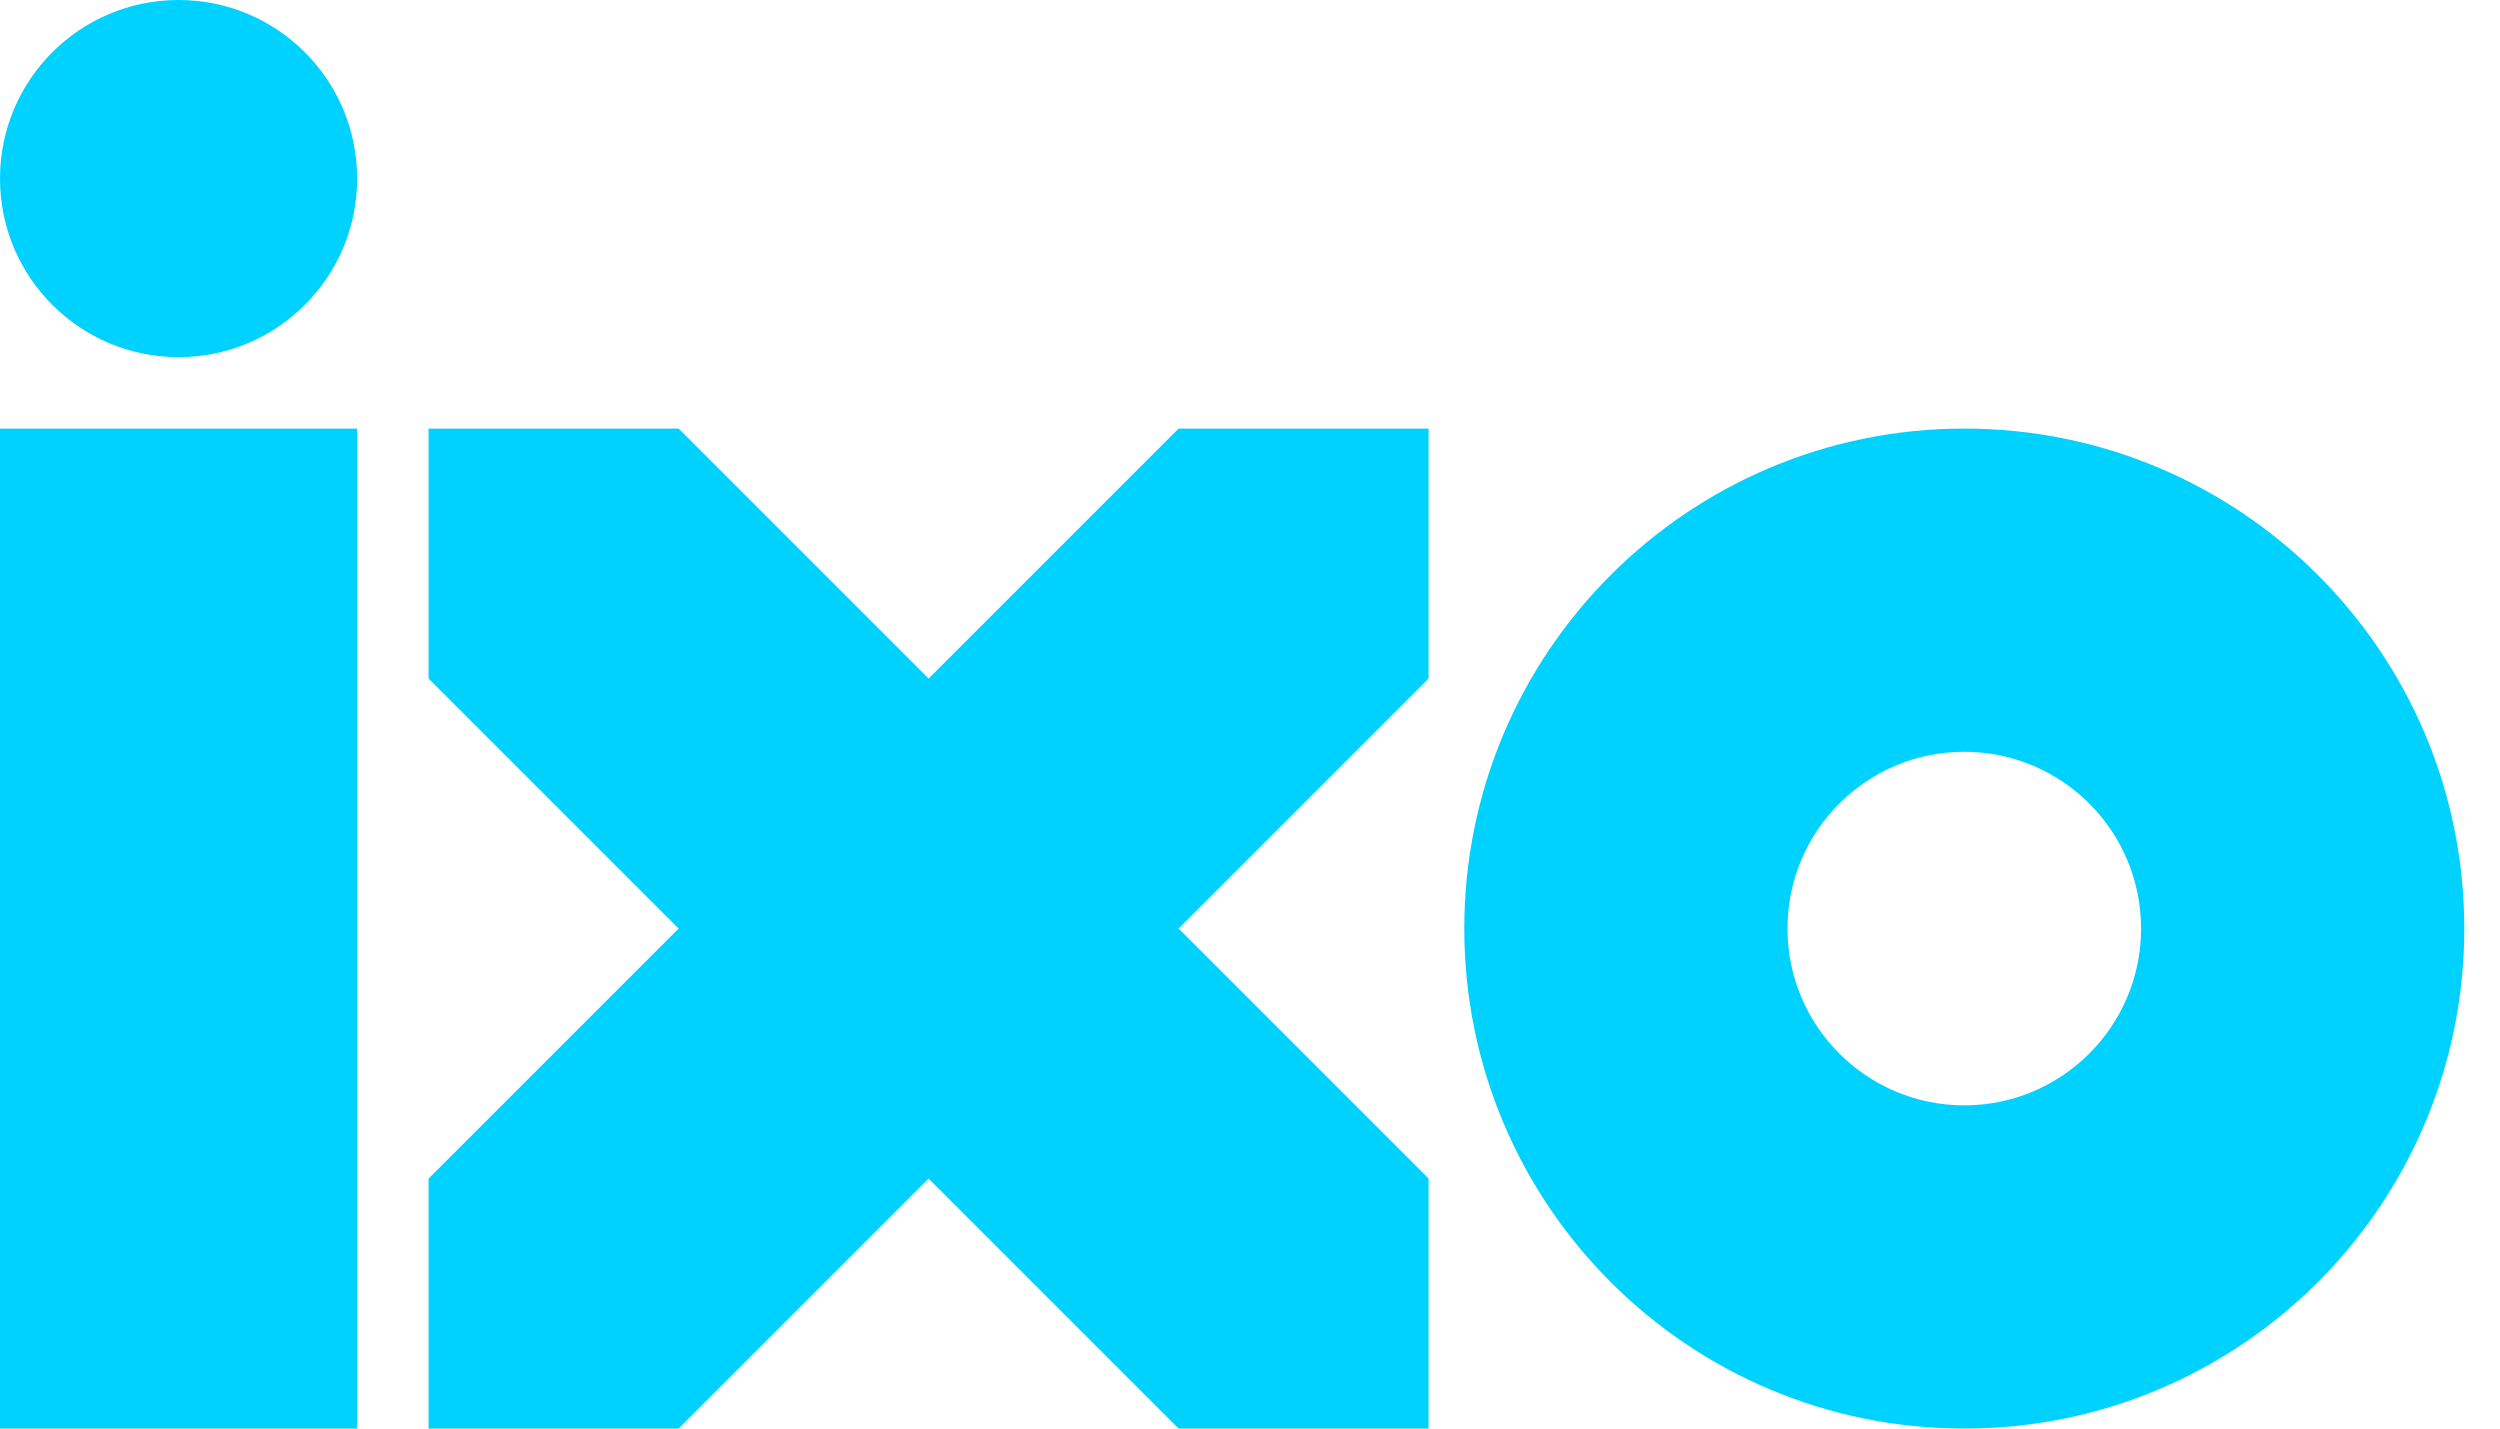 <?xml version="1.0" encoding="UTF-8"?>
<svg width="28px" height="16px" viewBox="0 0 28 16" version="1.1" xmlns="http://www.w3.org/2000/svg" xmlns:xlink="http://www.w3.org/1999/xlink">
    <!-- Generator: Sketch 51.3 (57544) - http://www.bohemiancoding.com/sketch -->
    <title>ixo logo@2x</title>
    <desc>Created with Sketch.</desc>
    <defs></defs>
    <g id="Symbols" stroke="none" stroke-width="1" fill="none" fill-rule="evenodd">
        <g id="Footer-final" transform="translate(-170, -79)" fill="#00D2FF">
            <g id="ixo-logo" transform="translate(170, 79)">
                <path d="M22,12.38 C20.907,12.38 20.02,11.493 20.02,10.4 C20.02,9.306 20.907,8.42 22,8.42 C23.093,8.42 23.98,9.306 23.98,10.4 C23.98,11.493 23.093,12.38 22,12.38 M22,4.8 C18.907,4.8 16.4,7.307 16.4,10.4 C16.4,13.493 18.907,16 22,16 C25.093,16 27.6,13.493 27.6,10.4 C27.6,7.307 25.093,4.8 22,4.8" id="Fill-2"></path>
                <polygon id="Fill-4" points="0 4.8 0 16 4 16 4 4.8 3.991 4.8"></polygon>
                <polygon id="Fill-6" points="10.4 7.6 7.6 4.8 4.8 4.8 4.8 7.6 7.6 10.4 4.8 13.2 4.8 16 7.6 16 10.4 13.2 13.2 16 13.2 16 13.2 16 16 16 16 13.2 13.2 10.4 16 7.6 16 4.8 13.2 4.8"></polygon>
                <path d="M2,4 C0.895,4 0,3.105 0,2 C0,0.895 0.895,0 2,0 C3.105,0 4,0.895 4,2 C4,3.105 3.105,4 2,4" id="Fill-8"></path>
            </g>
        </g>
    </g>
</svg>